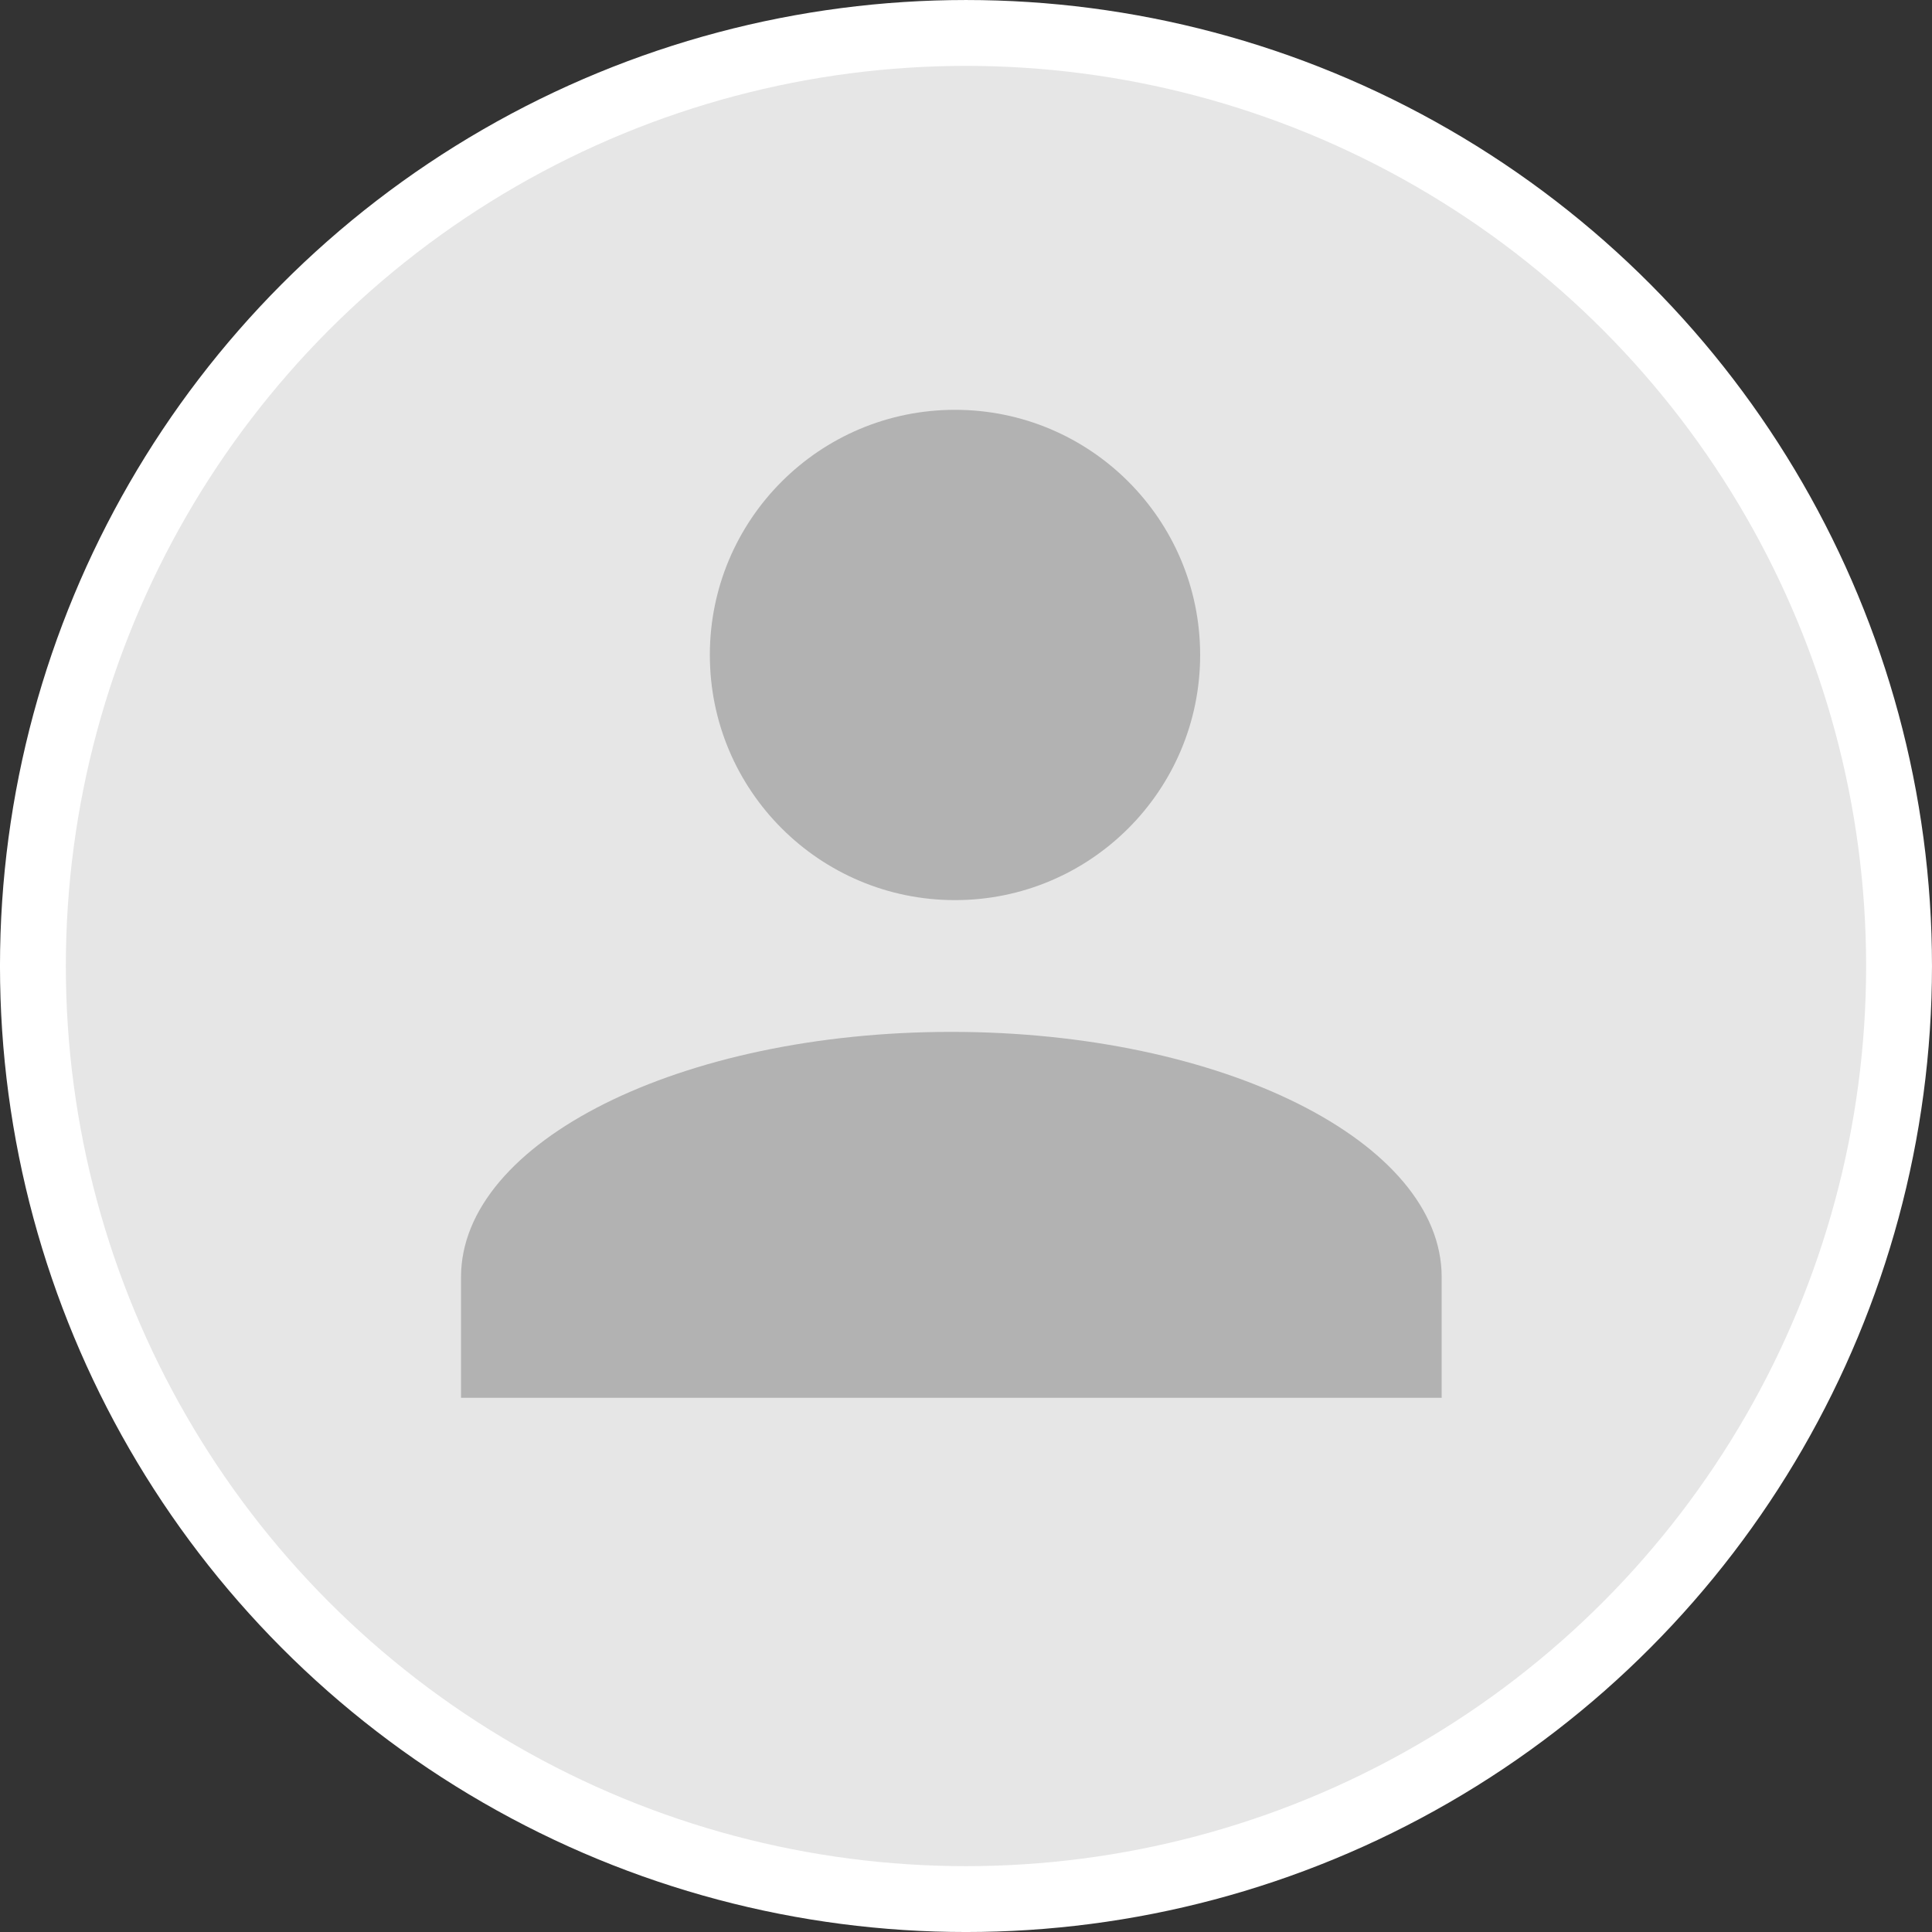 <svg xmlns="http://www.w3.org/2000/svg" width="70.667" height="70.667" viewBox="0 0 70.667 70.667">
  <rect x="0" y="0" width="70.667" height="70.667" fill="#333333" stroke="none"/>
  <g id="Group_34" data-name="Group 34" transform="translate(-475.51 -745.295)">
    <circle id="Ellipse_15" data-name="Ellipse 15" cx="34.129" cy="34.129" r="34.129"
      transform="translate(476.714 746.5)" fill="#e6e6e6" stroke="#fff" stroke-miterlimit="10" stroke-width="2.409" />
    <circle id="Ellipse_16" data-name="Ellipse 16" cx="8.967" cy="8.967" r="8.967"
      transform="translate(501.474 760.285)" fill="#b2b2b2" />
    <path id="Path_30" data-name="Path 30"
      d="M528.242,792.005v4.417H492.373v-4.417c0-4.952,8.03-8.967,17.935-8.967S528.242,787.053,528.242,792.005Z"
      fill="#b2b2b2" />
  </g>
</svg>
